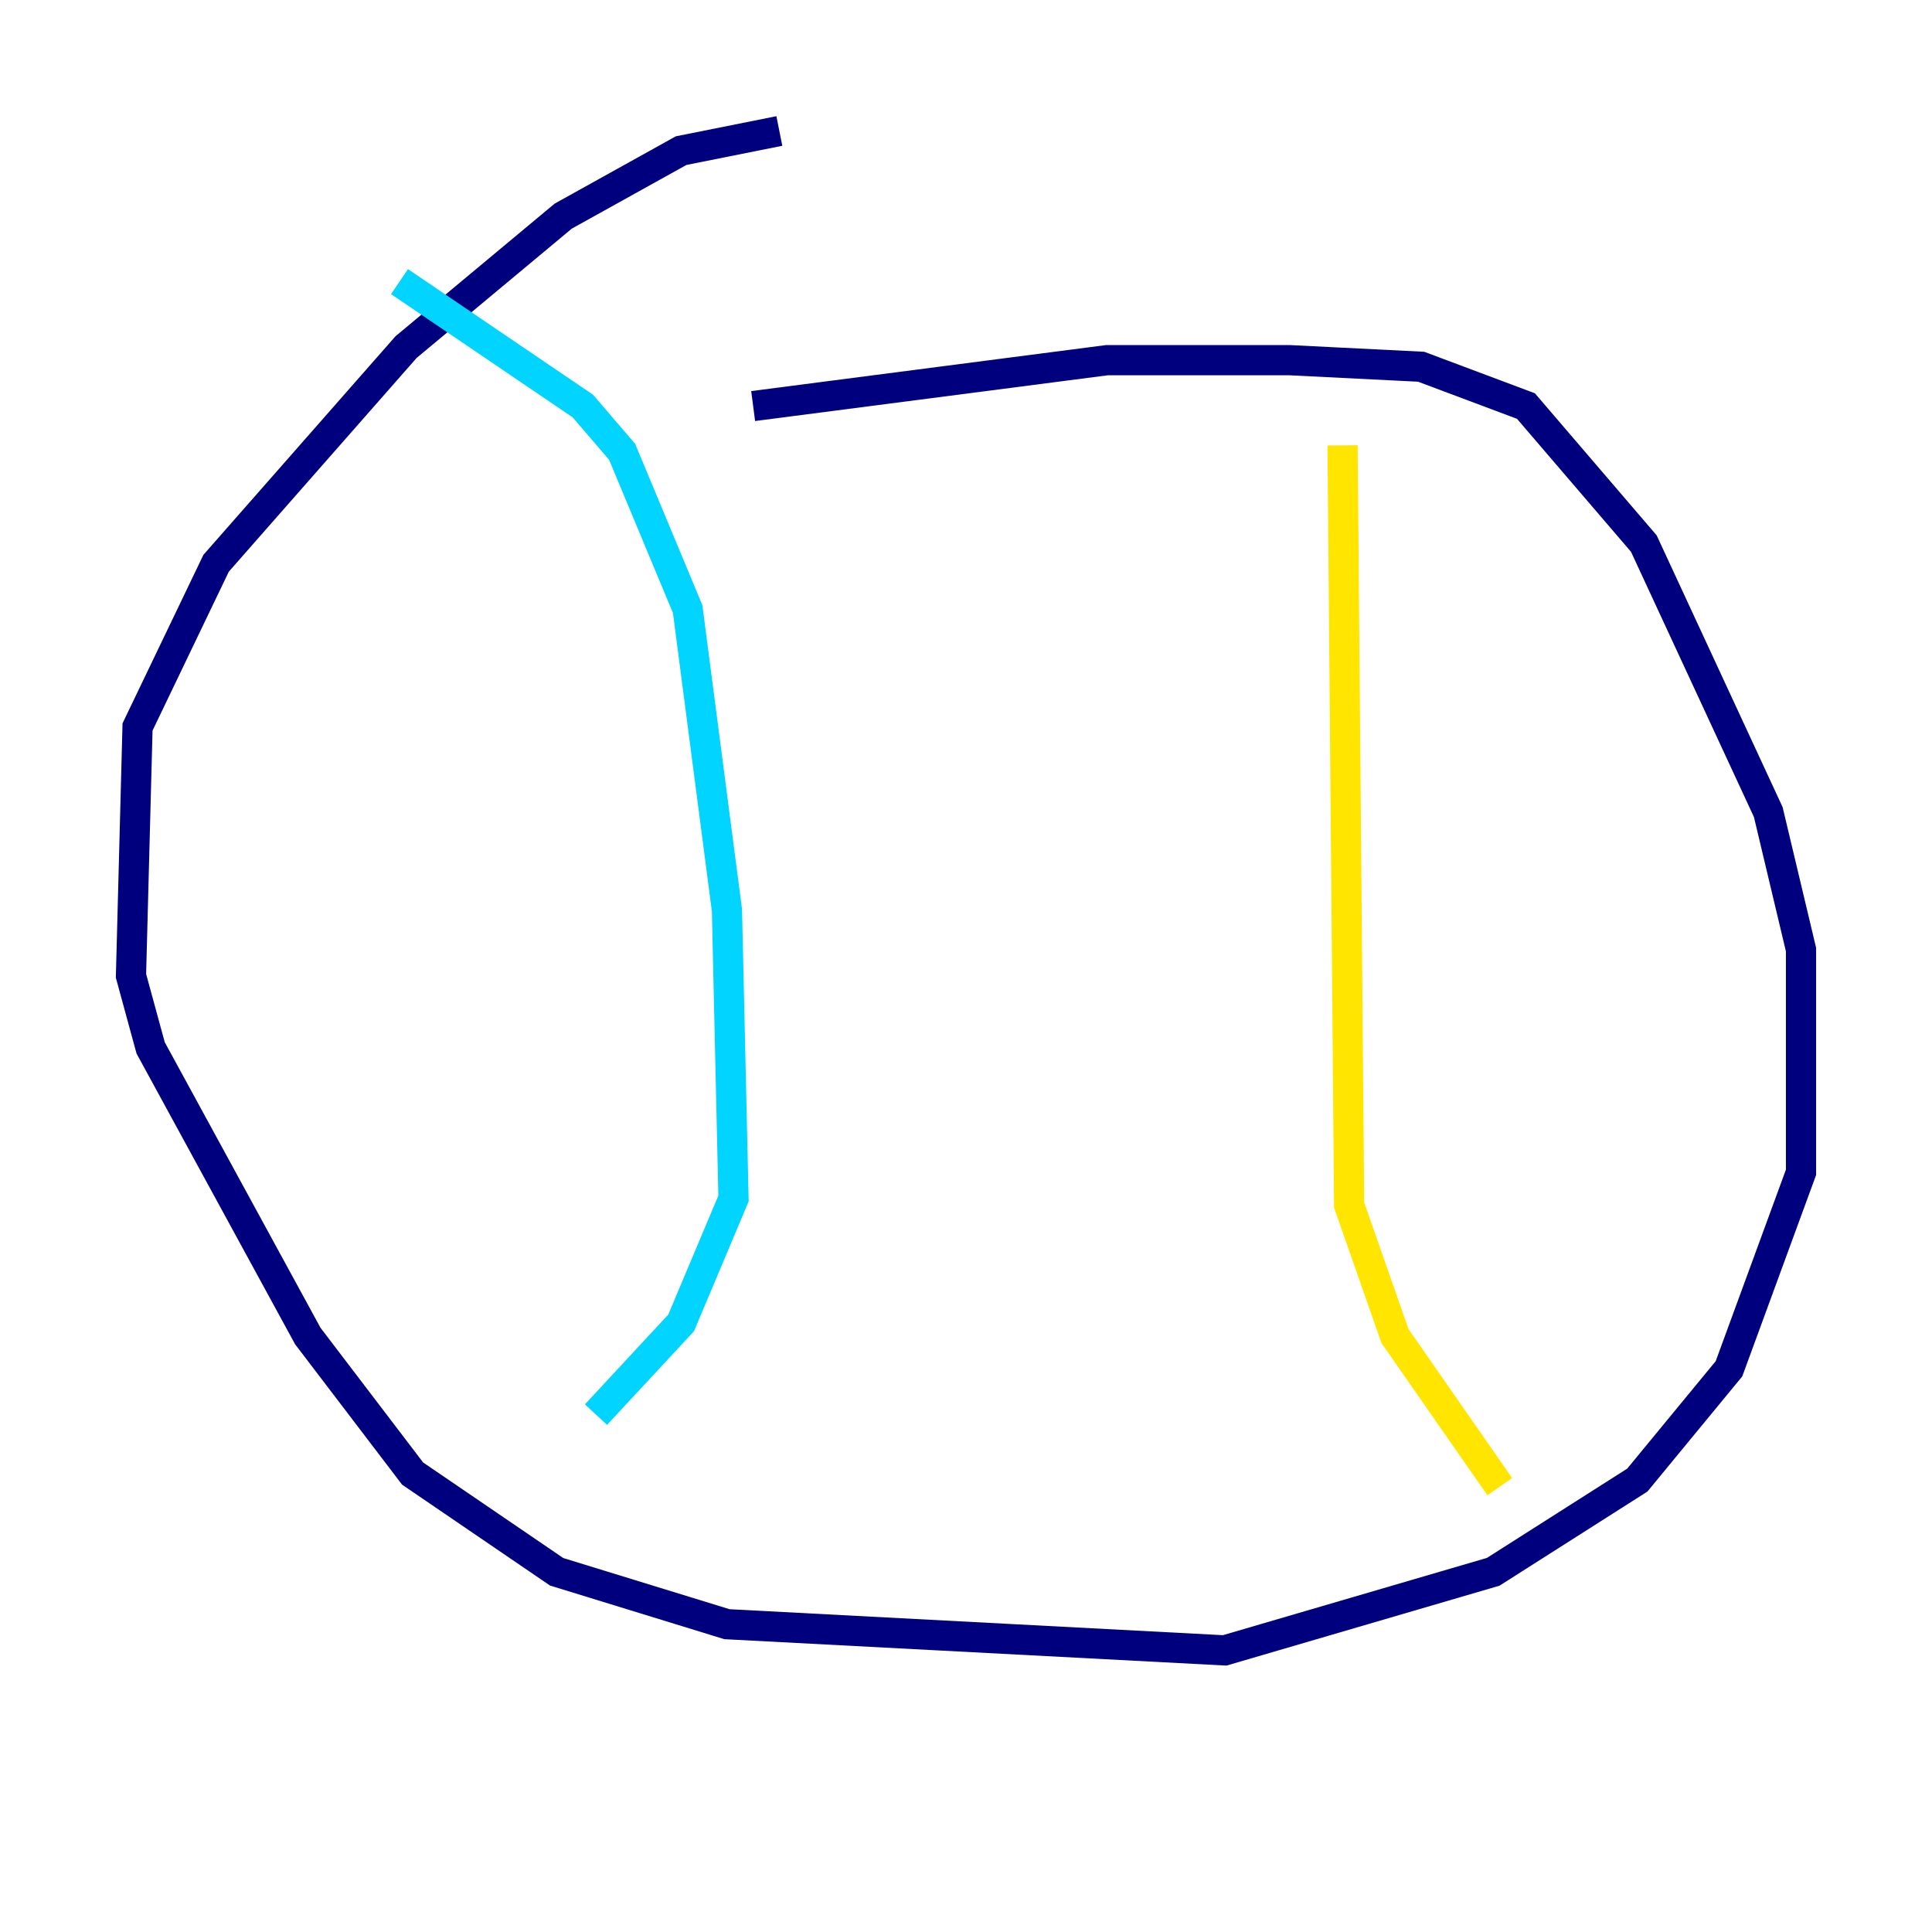 <?xml version="1.0" encoding="utf-8" ?>
<svg baseProfile="tiny" height="128" version="1.2" viewBox="0,0,128,128" width="128" xmlns="http://www.w3.org/2000/svg" xmlns:ev="http://www.w3.org/2001/xml-events" xmlns:xlink="http://www.w3.org/1999/xlink"><defs /><polyline fill="none" points="51.634,8.678 45.125,9.98 37.315,14.319 26.902,22.997 14.319,37.315 9.112,48.163 8.678,64.651 9.98,69.424 20.393,88.515 27.336,97.627 36.881,104.136 48.163,107.607 81.139,109.342 98.929,104.136 108.475,98.061 114.549,90.685 119.322,77.668 119.322,62.915 117.153,53.803 108.909,36.014 101.098,26.902 94.156,24.298 85.478,23.864 73.329,23.864 49.898,26.902" stroke="#00007f" stroke-width="2" /><polyline fill="none" points="26.468,18.658 38.617,26.902 41.22,29.939 45.559,40.352 48.163,60.312 48.597,79.403 45.125,87.647 39.485,93.722" stroke="#00d4ff" stroke-width="2" /><polyline fill="none" points="88.949,29.505 89.383,79.837 92.42,88.515 99.363,98.495" stroke="#ffe500" stroke-width="2" /><polyline fill="none" points="25.6,21.261 25.6,21.261" stroke="#7f0000" stroke-width="2" /></svg>